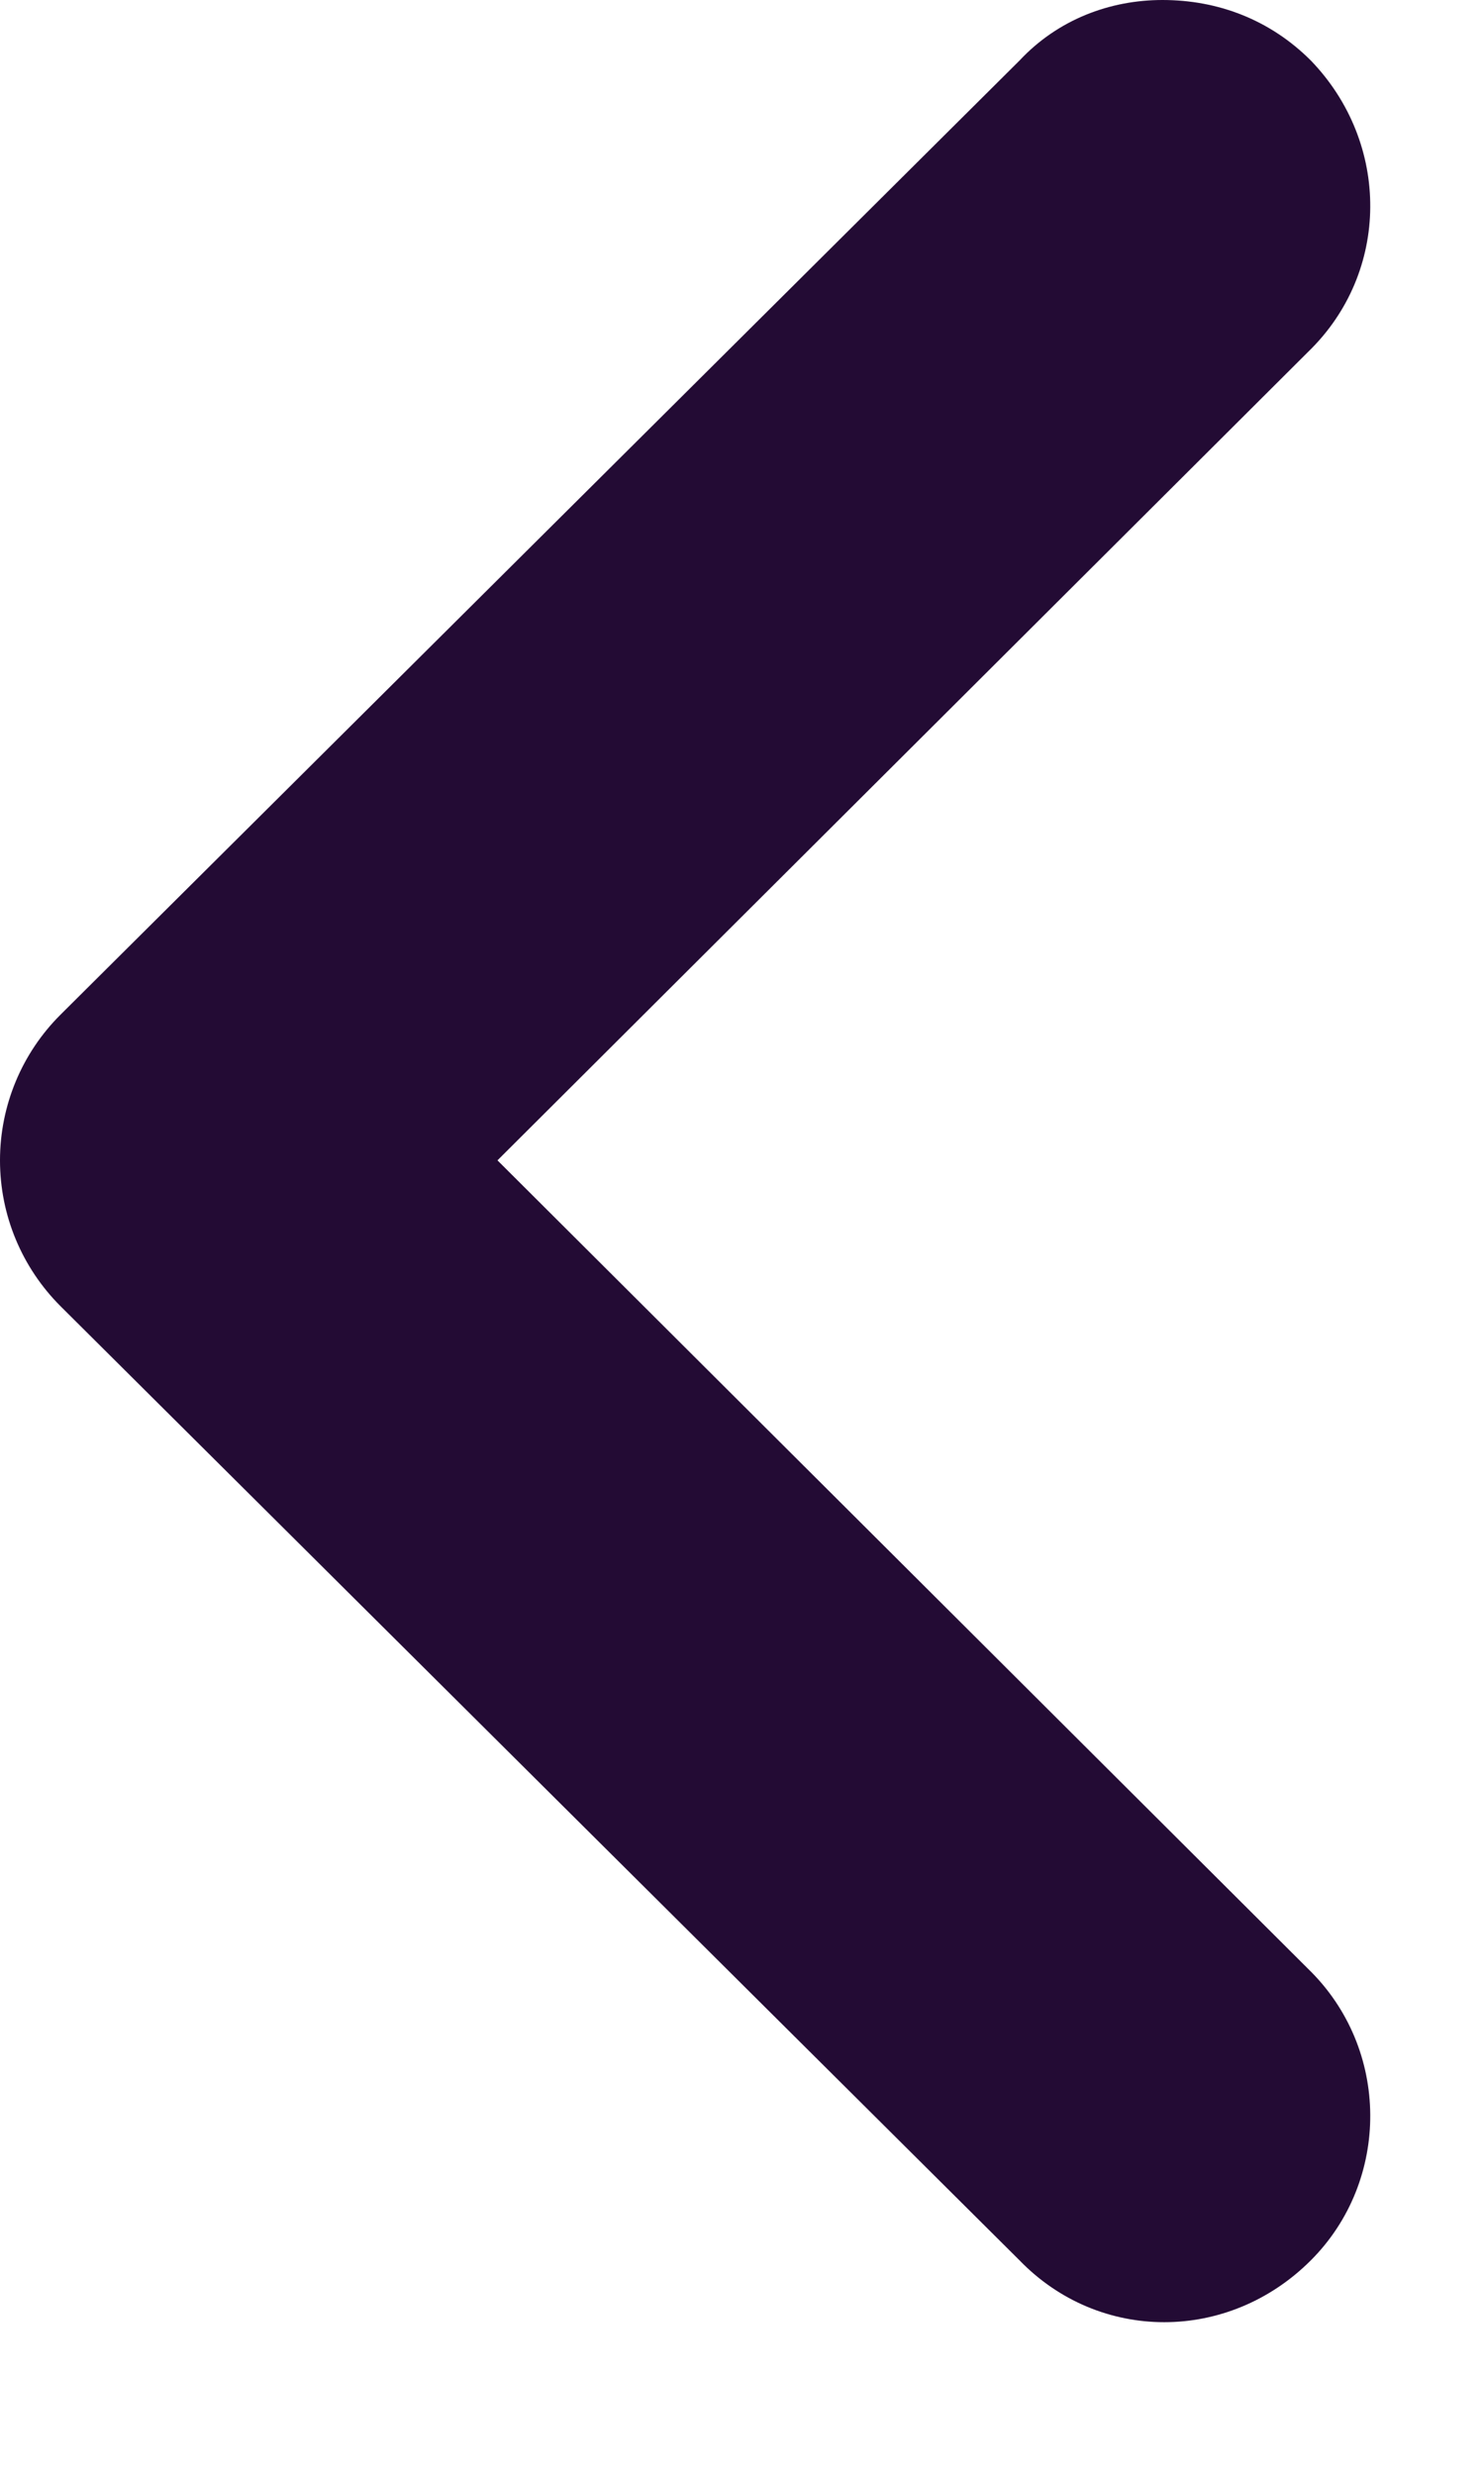 <svg width="9" height="15" viewBox="0 0 9 15" fill="none" xmlns="http://www.w3.org/2000/svg">
<path d="M7.933 2.133C8.433 1.65 8.433 0.867 7.95 0.367C7.7 0.117 7.383 0 7.05 0C6.733 0 6.417 0.117 6.183 0.367L0.367 6.15C0.133 6.383 -1.71683e-05 6.7 -1.71683e-05 7.033C-1.71683e-05 7.367 0.133 7.683 0.367 7.917L6.183 13.7C6.667 14.2 7.45 14.2 7.95 13.7C8.433 13.217 8.433 12.417 7.933 11.933L3.017 7.033L7.933 2.133Z" fill="#230B34"/>
</svg>
